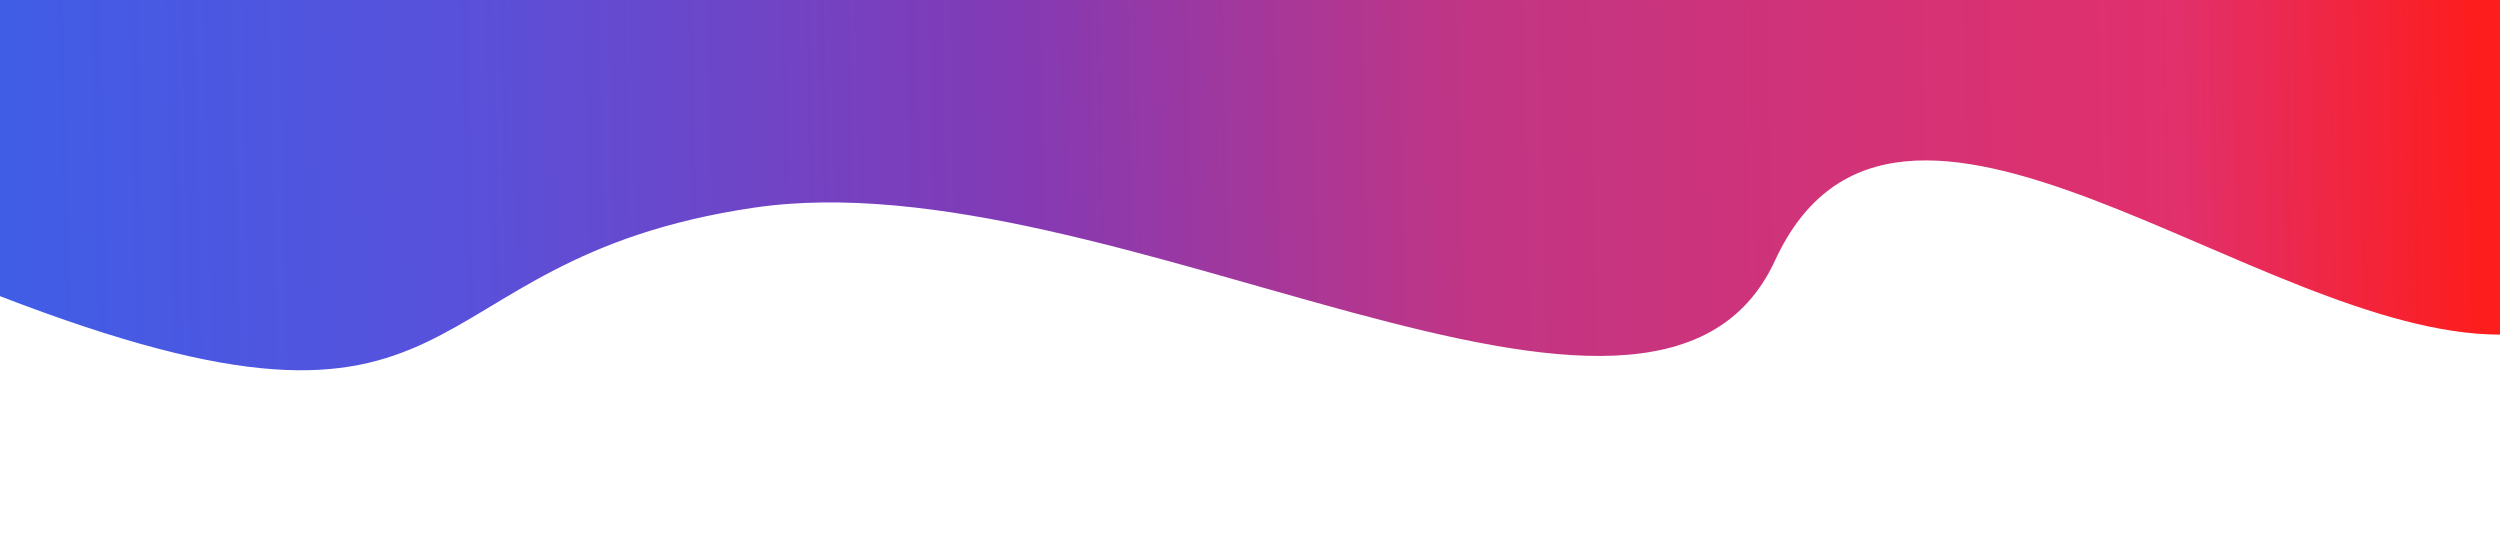 <svg width="650" height="141" viewBox="0 0 650 141" fill="none" xmlns="http://www.w3.org/2000/svg">
<g clip-path="url(#clip0)">
<path d="M8.39233e-05 -13H650V87C586.759 87 493 -0.508 461.5 67.746C430 136 289 40.254 196 54C103 67.746 127 126 8.39233e-05 77C-127 28 8.39233e-05 -13 8.39233e-05 -13Z" fill="url(#paint0_linear)"/>
</g>
<defs>
<linearGradient id="paint0_linear" x1="2.43287e-05" y1="33.5" x2="643.5" y2="20" gradientUnits="userSpaceOnUse">
<stop stop-color="#405DE6"/>
<stop offset="0.182" stop-color="#5851DB"/>
<stop offset="0.411" stop-color="#833AB4"/>
<stop offset="0.594" stop-color="#C13584"/>
<stop offset="0.88" stop-color="#E1306C"/>
<stop offset="1" stop-color="#FD1D1D"/>
</linearGradient>
<clipPath id="clip0">
<rect width="650" height="141" fill="white"/>
</clipPath>
</defs>
</svg>
